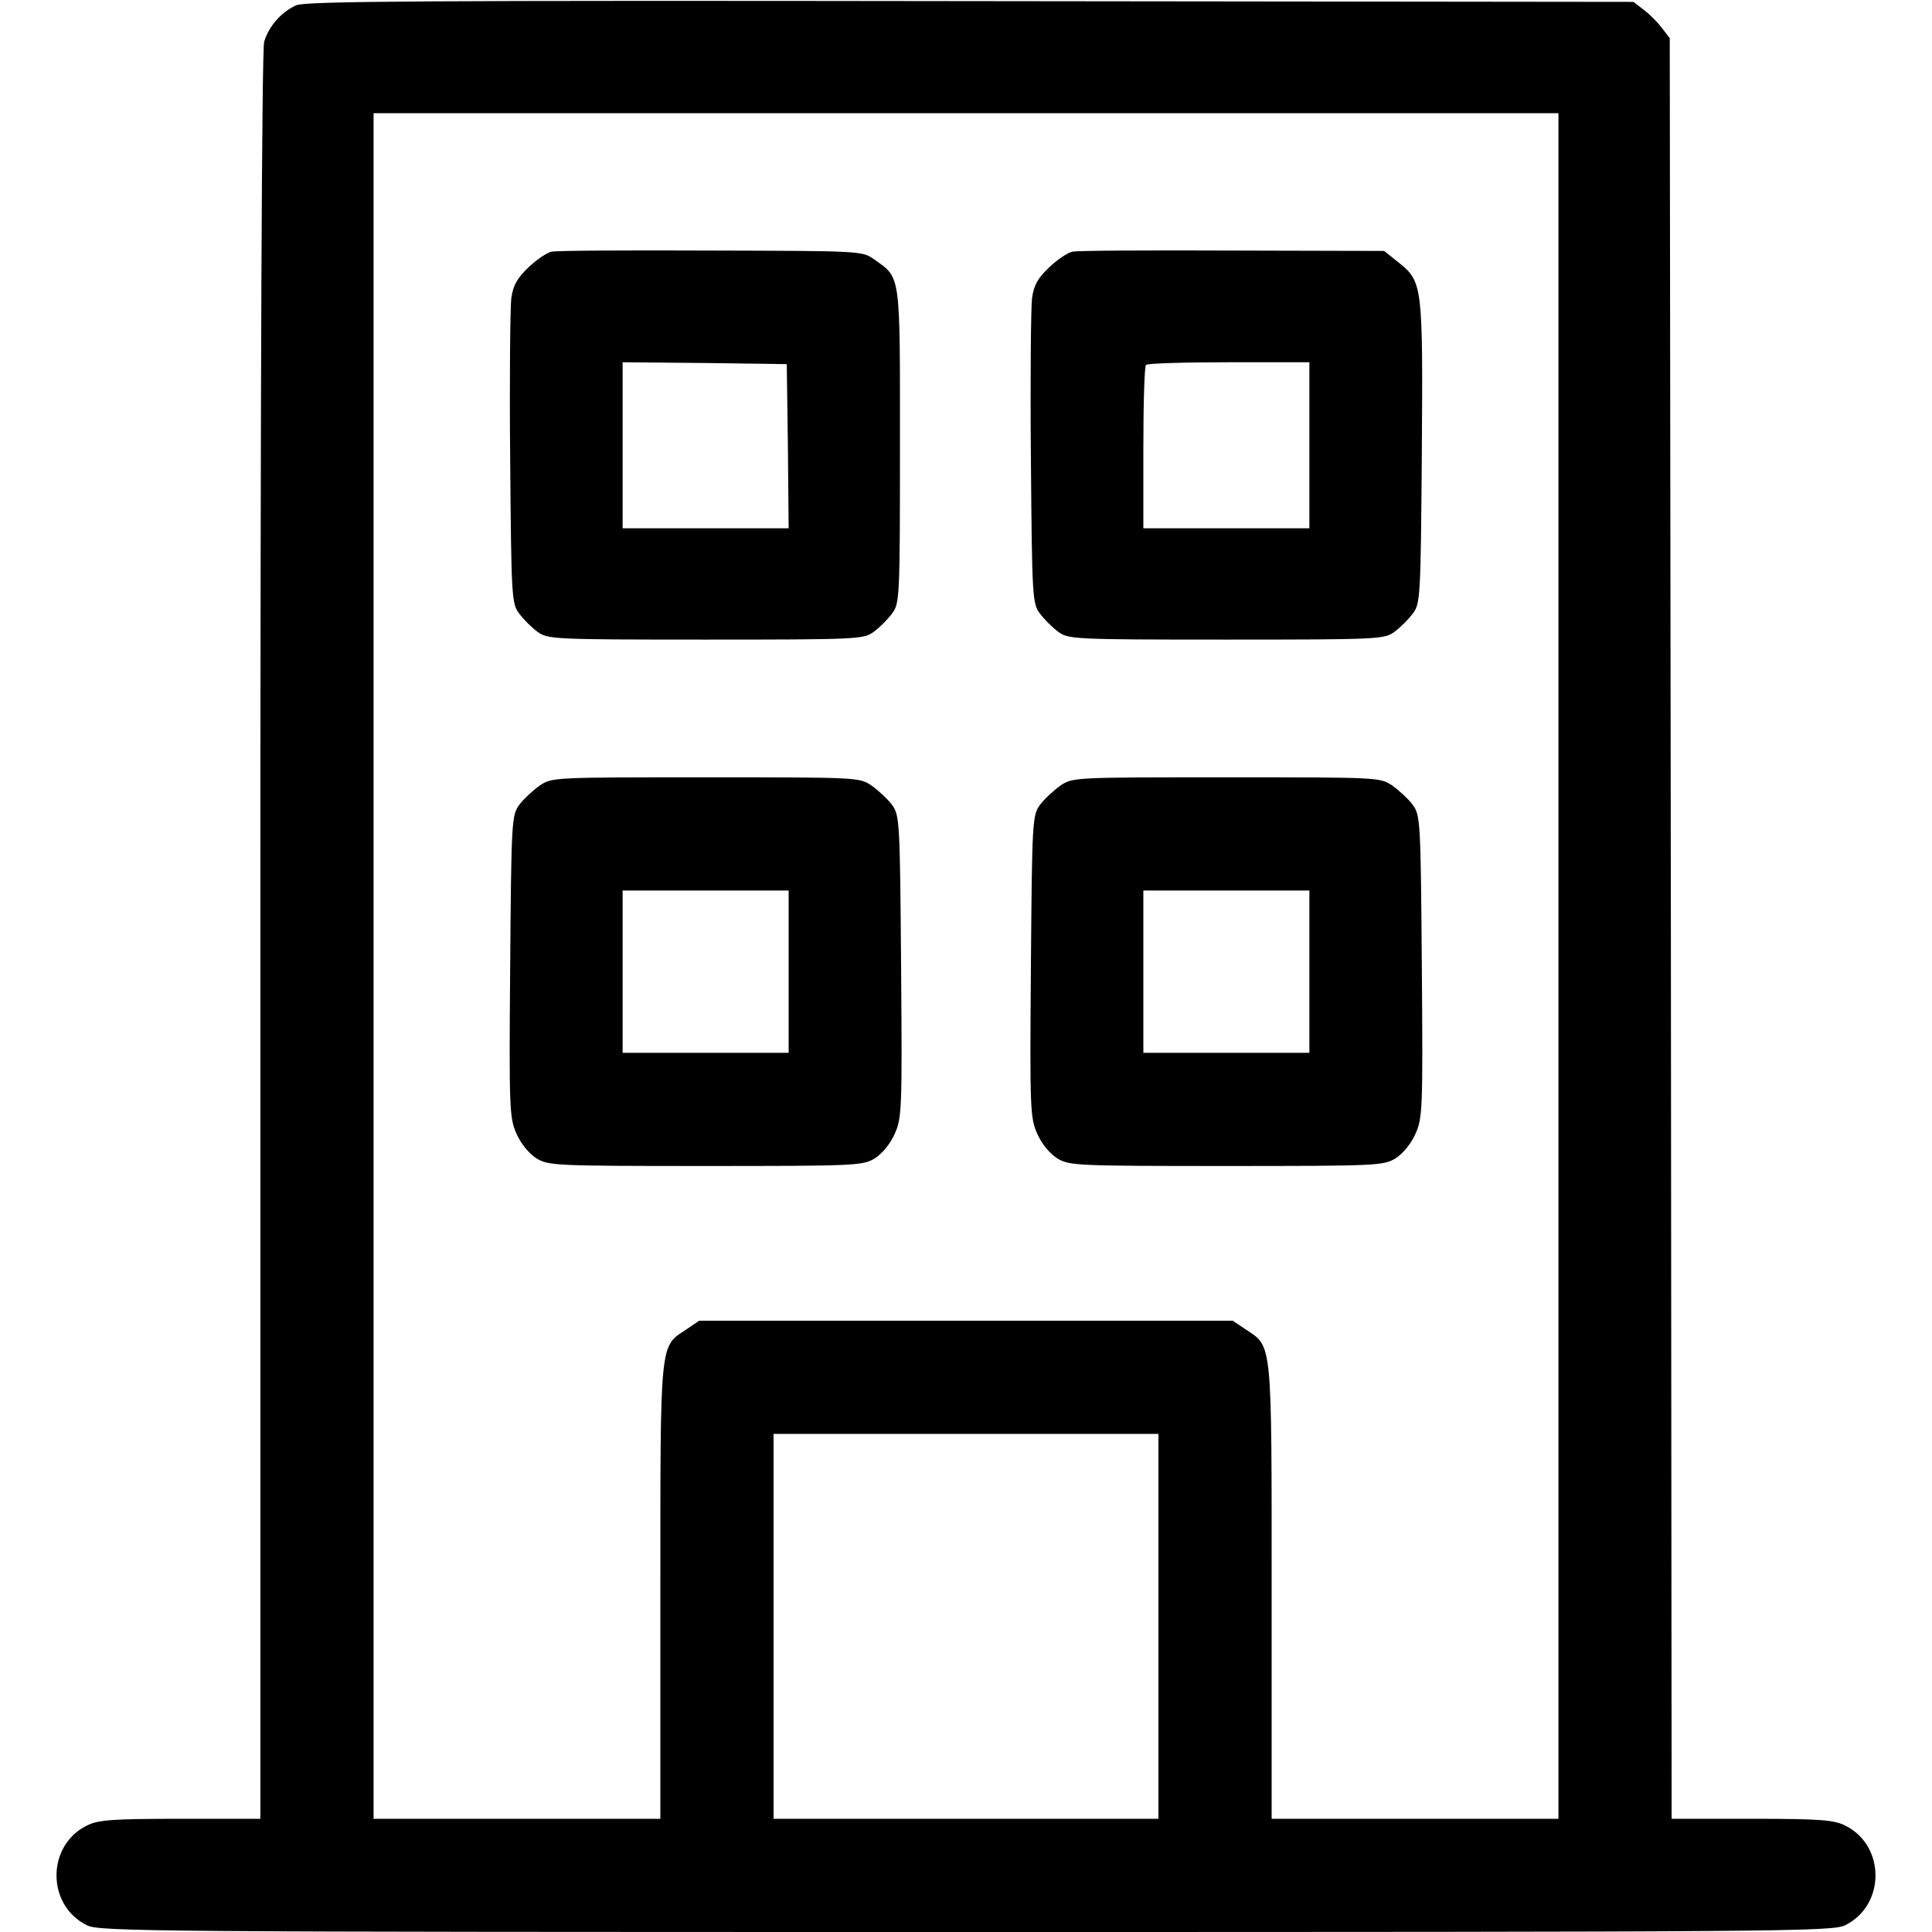<?xml version="1.0" standalone="no"?>
<!DOCTYPE svg PUBLIC "-//W3C//DTD SVG 20010904//EN"
 "http://www.w3.org/TR/2001/REC-SVG-20010904/DTD/svg10.dtd">
<svg version="1.0" xmlns="http://www.w3.org/2000/svg"
 width="512pt" height="512pt" viewBox="0 0 512 512"
 preserveAspectRatio="xMidYMid meet">

<g transform="translate(0,512) scale(0.1,-0.1)"
fill="#000000" stroke="none">
<path d="M785 5106 c-40 -18 -73 -56 -85 -97 -6 -22 -10 -881 -10 -2371 l0
-2338 -212 0 c-183 0 -218 -3 -248 -18 -107 -53 -107 -211 0 -264 33 -17 165
-18 2330 -18 2165 0 2297 1 2330 18 107 53 107 211 0 264 -30 15 -65 18 -247
18 l-213 0 -2 2359 -3 2360 -21 27 c-11 15 -33 37 -48 48 l-27 21 -1757 2
c-1449 2 -1762 0 -1787 -11z m3345 -2546 l0 -2260 -380 0 -380 0 0 603 c0 671
2 647 -69 694 l-34 23 -707 0 -707 0 -34 -23 c-71 -47 -69 -23 -69 -694 l0
-603 -380 0 -380 0 0 2260 0 2260 1570 0 1570 0 0 -2260z m-1060 -1750 l0
-510 -510 0 -510 0 0 510 0 510 510 0 510 0 0 -510z"/>
<path d="M1462 4453 c-12 -2 -40 -21 -61 -41 -30 -29 -41 -47 -46 -82 -3 -25
-5 -217 -3 -427 3 -367 4 -383 24 -409 11 -15 33 -37 48 -48 27 -20 39 -21
446 -21 407 0 419 1 446 21 15 11 37 33 48 48 20 27 21 39 21 444 0 463 3 444
-69 495 -31 22 -35 22 -431 23 -220 1 -410 0 -423 -3z m626 -515 l2 -218 -220
0 -220 0 0 220 0 220 218 -2 217 -3 3 -217z"/>
<path d="M2842 4453 c-12 -2 -40 -21 -61 -41 -30 -28 -41 -47 -46 -82 -3 -25
-5 -217 -3 -427 3 -367 4 -383 24 -409 11 -15 33 -37 48 -48 27 -20 39 -21
446 -21 407 0 419 1 446 21 15 11 37 33 48 48 20 26 21 41 24 425 3 445 2 454
-61 505 l-39 31 -401 1 c-221 1 -412 0 -425 -3z m628 -513 l0 -220 -220 0
-220 0 0 213 c0 118 3 217 7 220 3 4 102 7 220 7 l213 0 0 -220z"/>
<path d="M1430 3038 c-18 -13 -43 -36 -54 -51 -20 -28 -21 -41 -24 -428 -3
-379 -2 -402 17 -444 12 -27 33 -52 53 -65 32 -19 49 -20 448 -20 399 0 416 1
448 20 20 13 41 38 53 65 19 42 20 65 17 444 -3 387 -4 400 -24 428 -11 15
-36 38 -54 51 -33 22 -34 22 -440 22 -406 0 -407 0 -440 -22z m660 -493 l0
-215 -220 0 -220 0 0 215 0 215 220 0 220 0 0 -215z"/>
<path d="M2810 3038 c-18 -13 -43 -36 -54 -51 -20 -28 -21 -41 -24 -428 -3
-379 -2 -402 17 -444 12 -27 33 -52 53 -65 32 -19 49 -20 448 -20 399 0 416 1
448 20 20 13 41 38 53 65 19 42 20 65 17 444 -3 387 -4 400 -24 428 -11 15
-36 38 -54 51 -33 22 -34 22 -440 22 -406 0 -407 0 -440 -22z m660 -493 l0
-215 -220 0 -220 0 0 215 0 215 220 0 220 0 0 -215z"/>
</g>
</svg>
